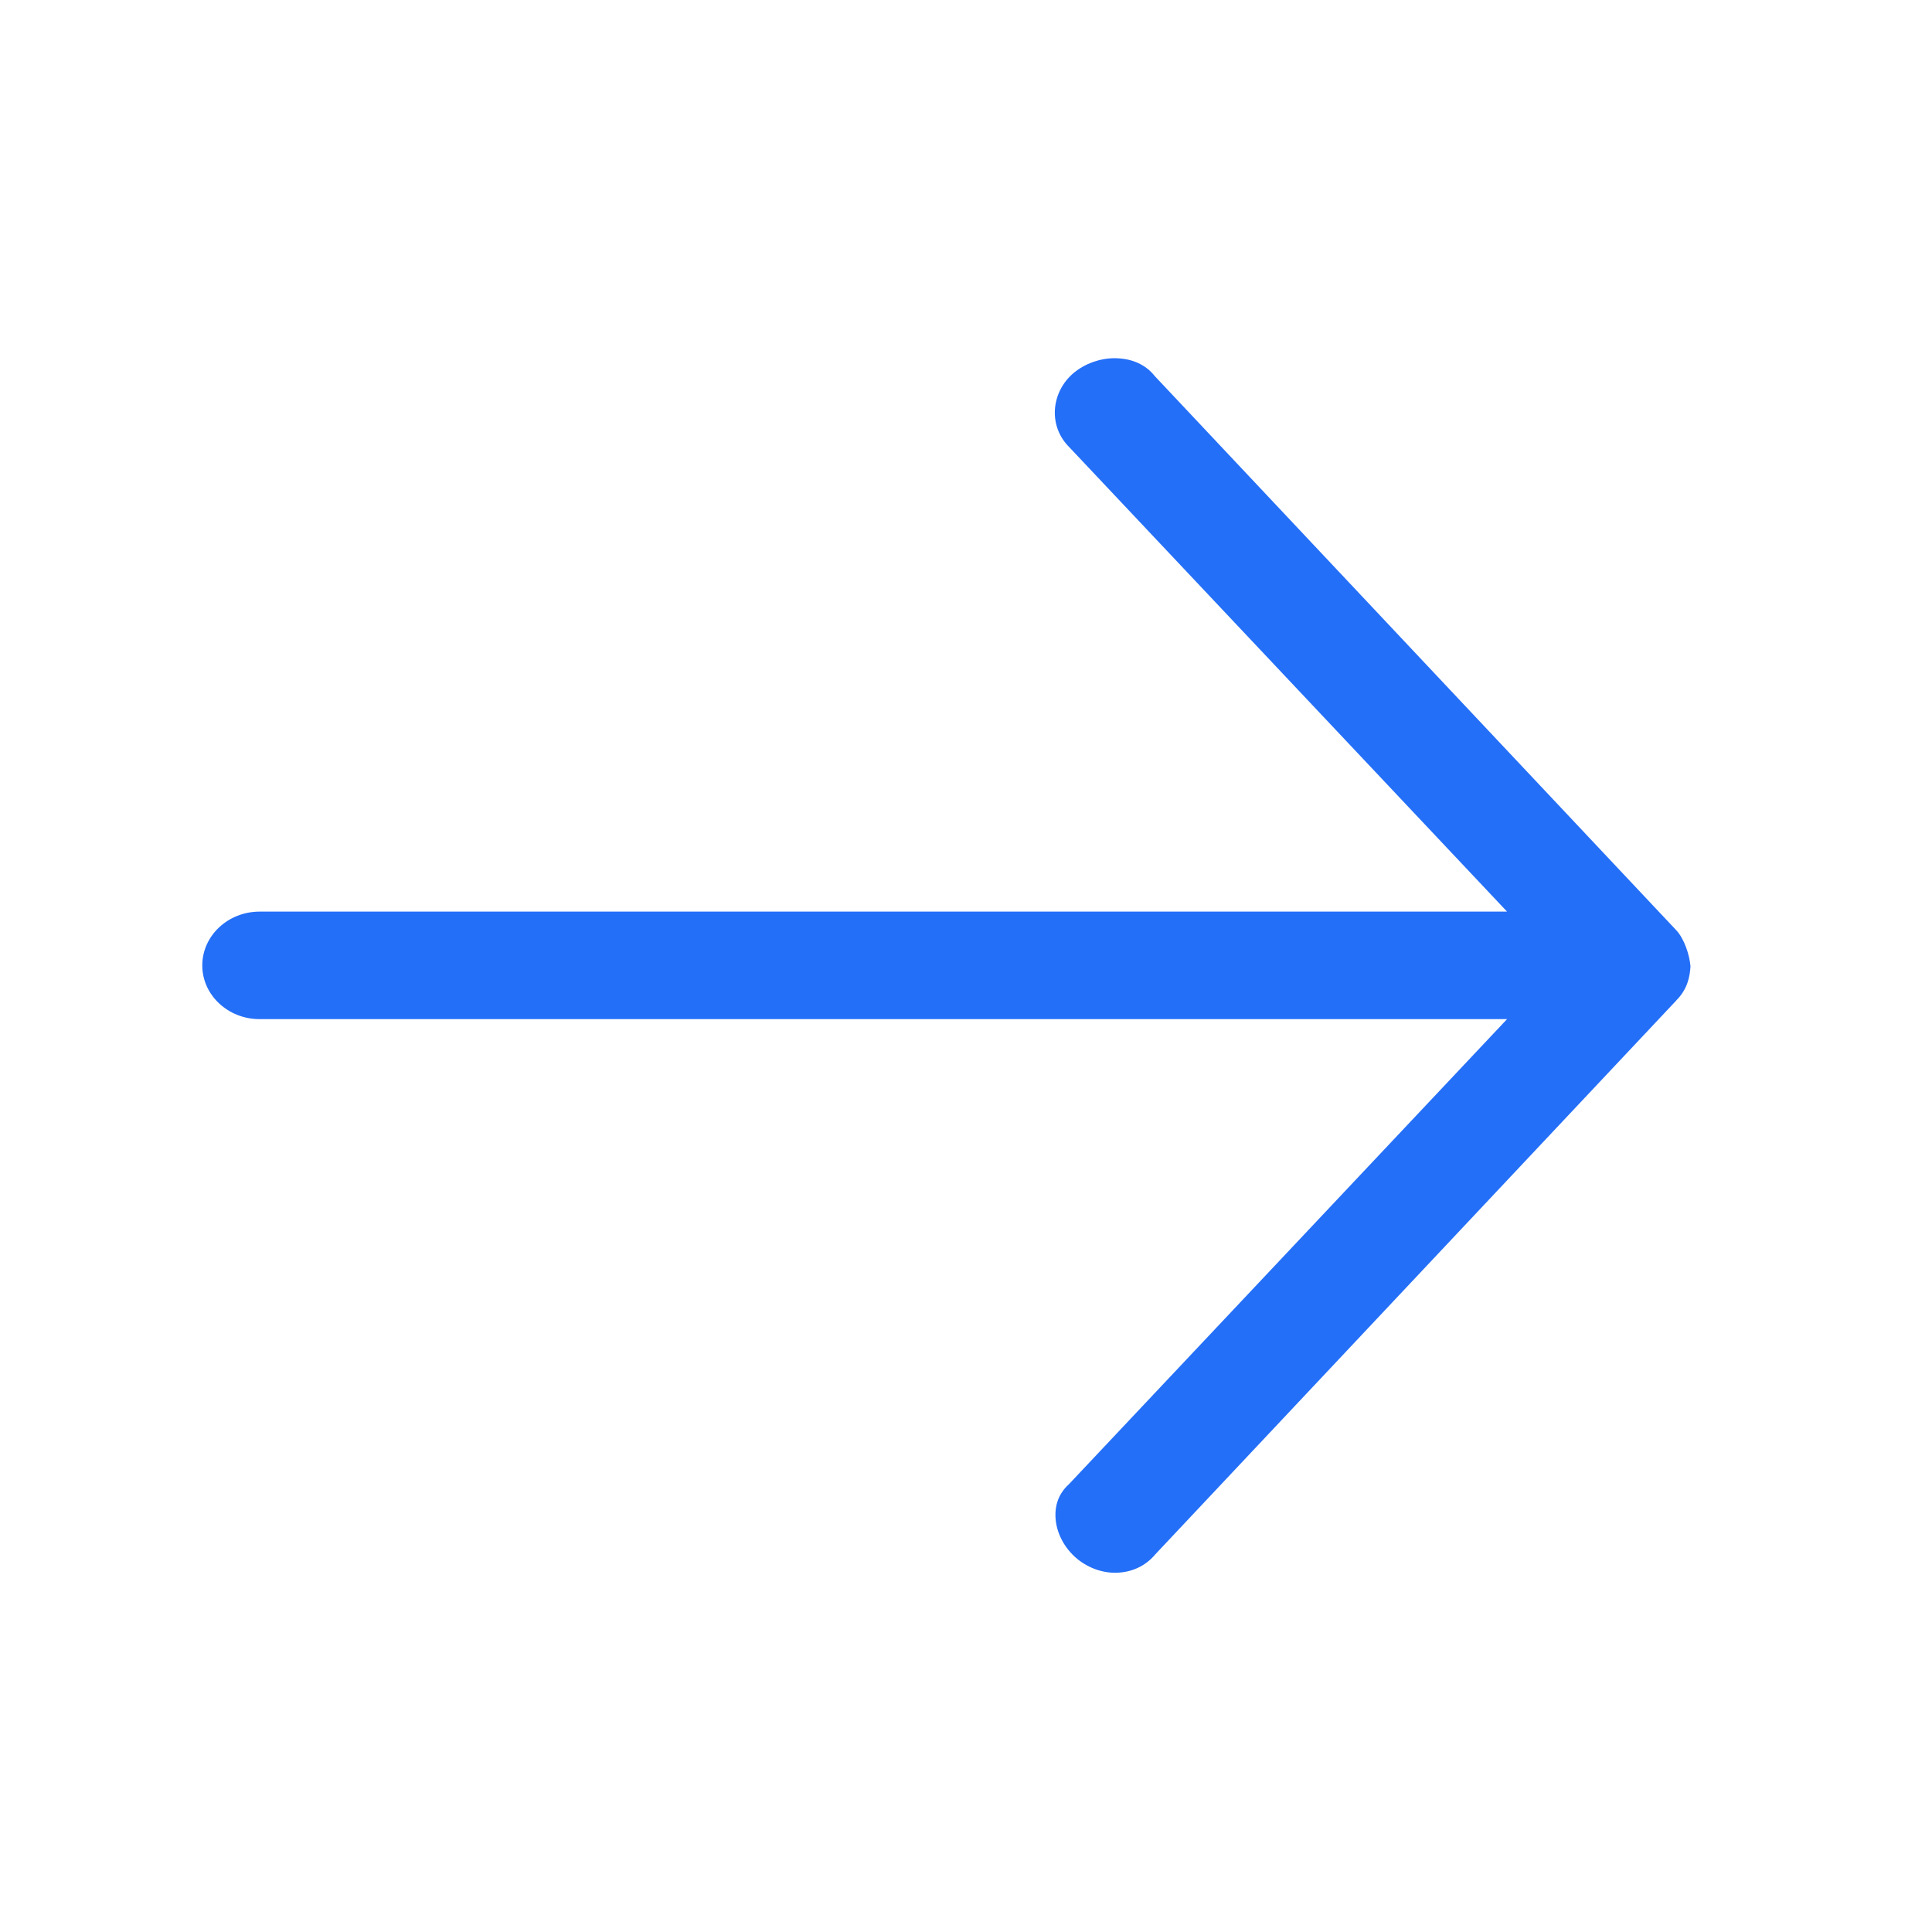 <svg xmlns="http://www.w3.org/2000/svg" xmlns:xlink="http://www.w3.org/1999/xlink" width="20" height="20" viewBox="0 0 20 20">
    <defs>
        <path id="73mv0cicta" d="M0 0L20 0 20 20 0 20z"/>
    </defs>
    <g fill="none" fill-rule="evenodd">
        <g>
            <g>
                <g transform="translate(-803 -1598) translate(580 1580) matrix(-1 0 0 1 243 18)">
                    <mask id="03d6fnn4cb" fill="#fff">
                        <use xlink:href="#73mv0cicta"/>
                    </mask>
                    <path fill="#246FF8" d="M17.313 10.55c.327 0 .593-.25.593-.556 0-.307-.266-.557-.593-.557H4.399L8.93 4.63c.104-.103.157-.239.15-.384-.008-.15-.08-.291-.198-.388-.117-.096-.27-.15-.424-.15-.021 0-.043.002-.065.004-.144.014-.266.078-.346.18L2.648 9.629c-.083.088-.138.255-.148.375.007.106.03.235.147.352l.001.002 5.39 5.73c.091.11.217.176.36.19.159.017.322-.036.45-.14.137-.113.222-.278.226-.443.003-.091-.019-.222-.139-.33L4.399 10.55h12.913z" mask="url(#03d6fnn4cb)"/>
                </g>
            </g>
        </g>
    </g>
</svg>
